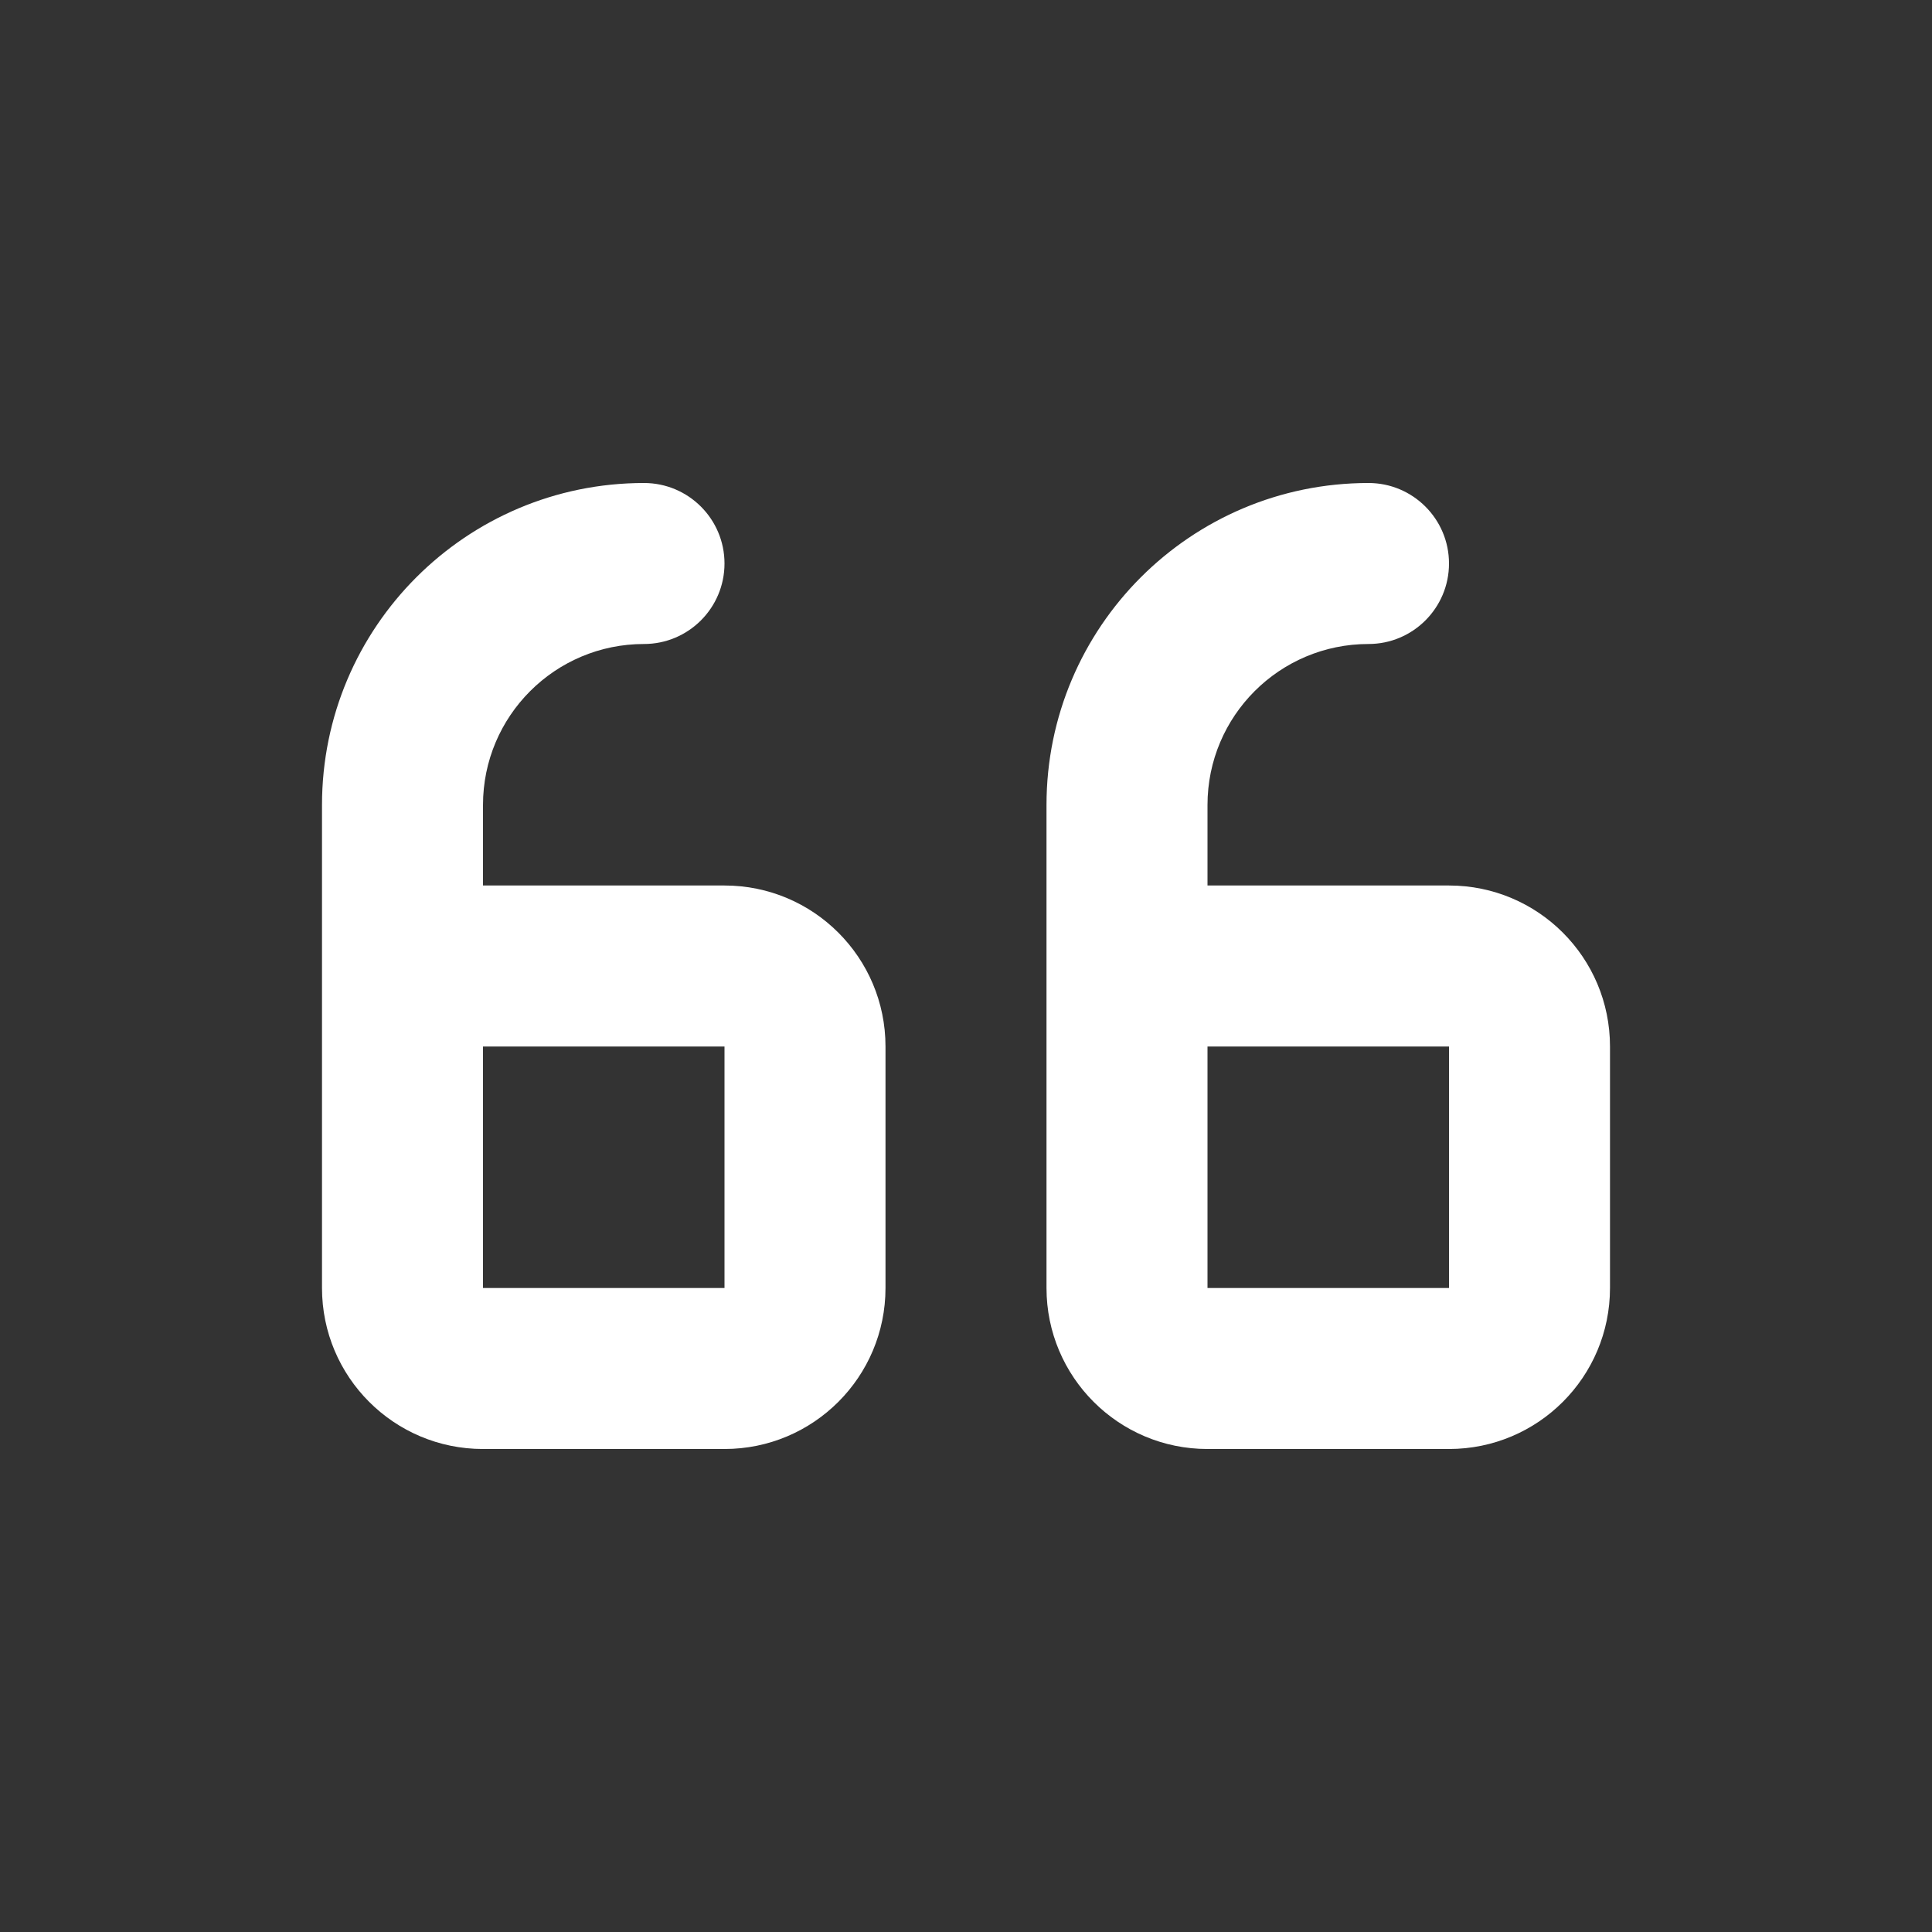 <svg width="24" height="24" viewBox="0 0 24 24" fill="none" xmlns="http://www.w3.org/2000/svg">
<rect x="0" y="0" width="24" height="24" fill="#333333" stroke="none"/>
<path fill-rule="evenodd" clip-rule="evenodd" d="M8 8C6.895 8 6 8.895 6 10L6 11L9 11C10.105 11 11 11.895 11 13L11 16C11 17.105 10.105 18 9 18H6C4.895 18 4 17.105 4 16V10C4 7.791 5.791 6 8 6C8.552 6 9 6.448 9 7C9 7.552 8.552 8 8 8ZM6 13L6 16H9L9 13L6 13ZM17 8C15.895 8 15 8.895 15 10V11L18 11C19.105 11 20 11.895 20 13V16C20 17.105 19.105 18 18 18H15C13.895 18 13 17.105 13 16V10C13 7.791 14.791 6 17 6C17.552 6 18 6.448 18 7C18 7.552 17.552 8 17 8ZM15 13V16H18V13L15 13Z" fill="white"/>
</svg>
